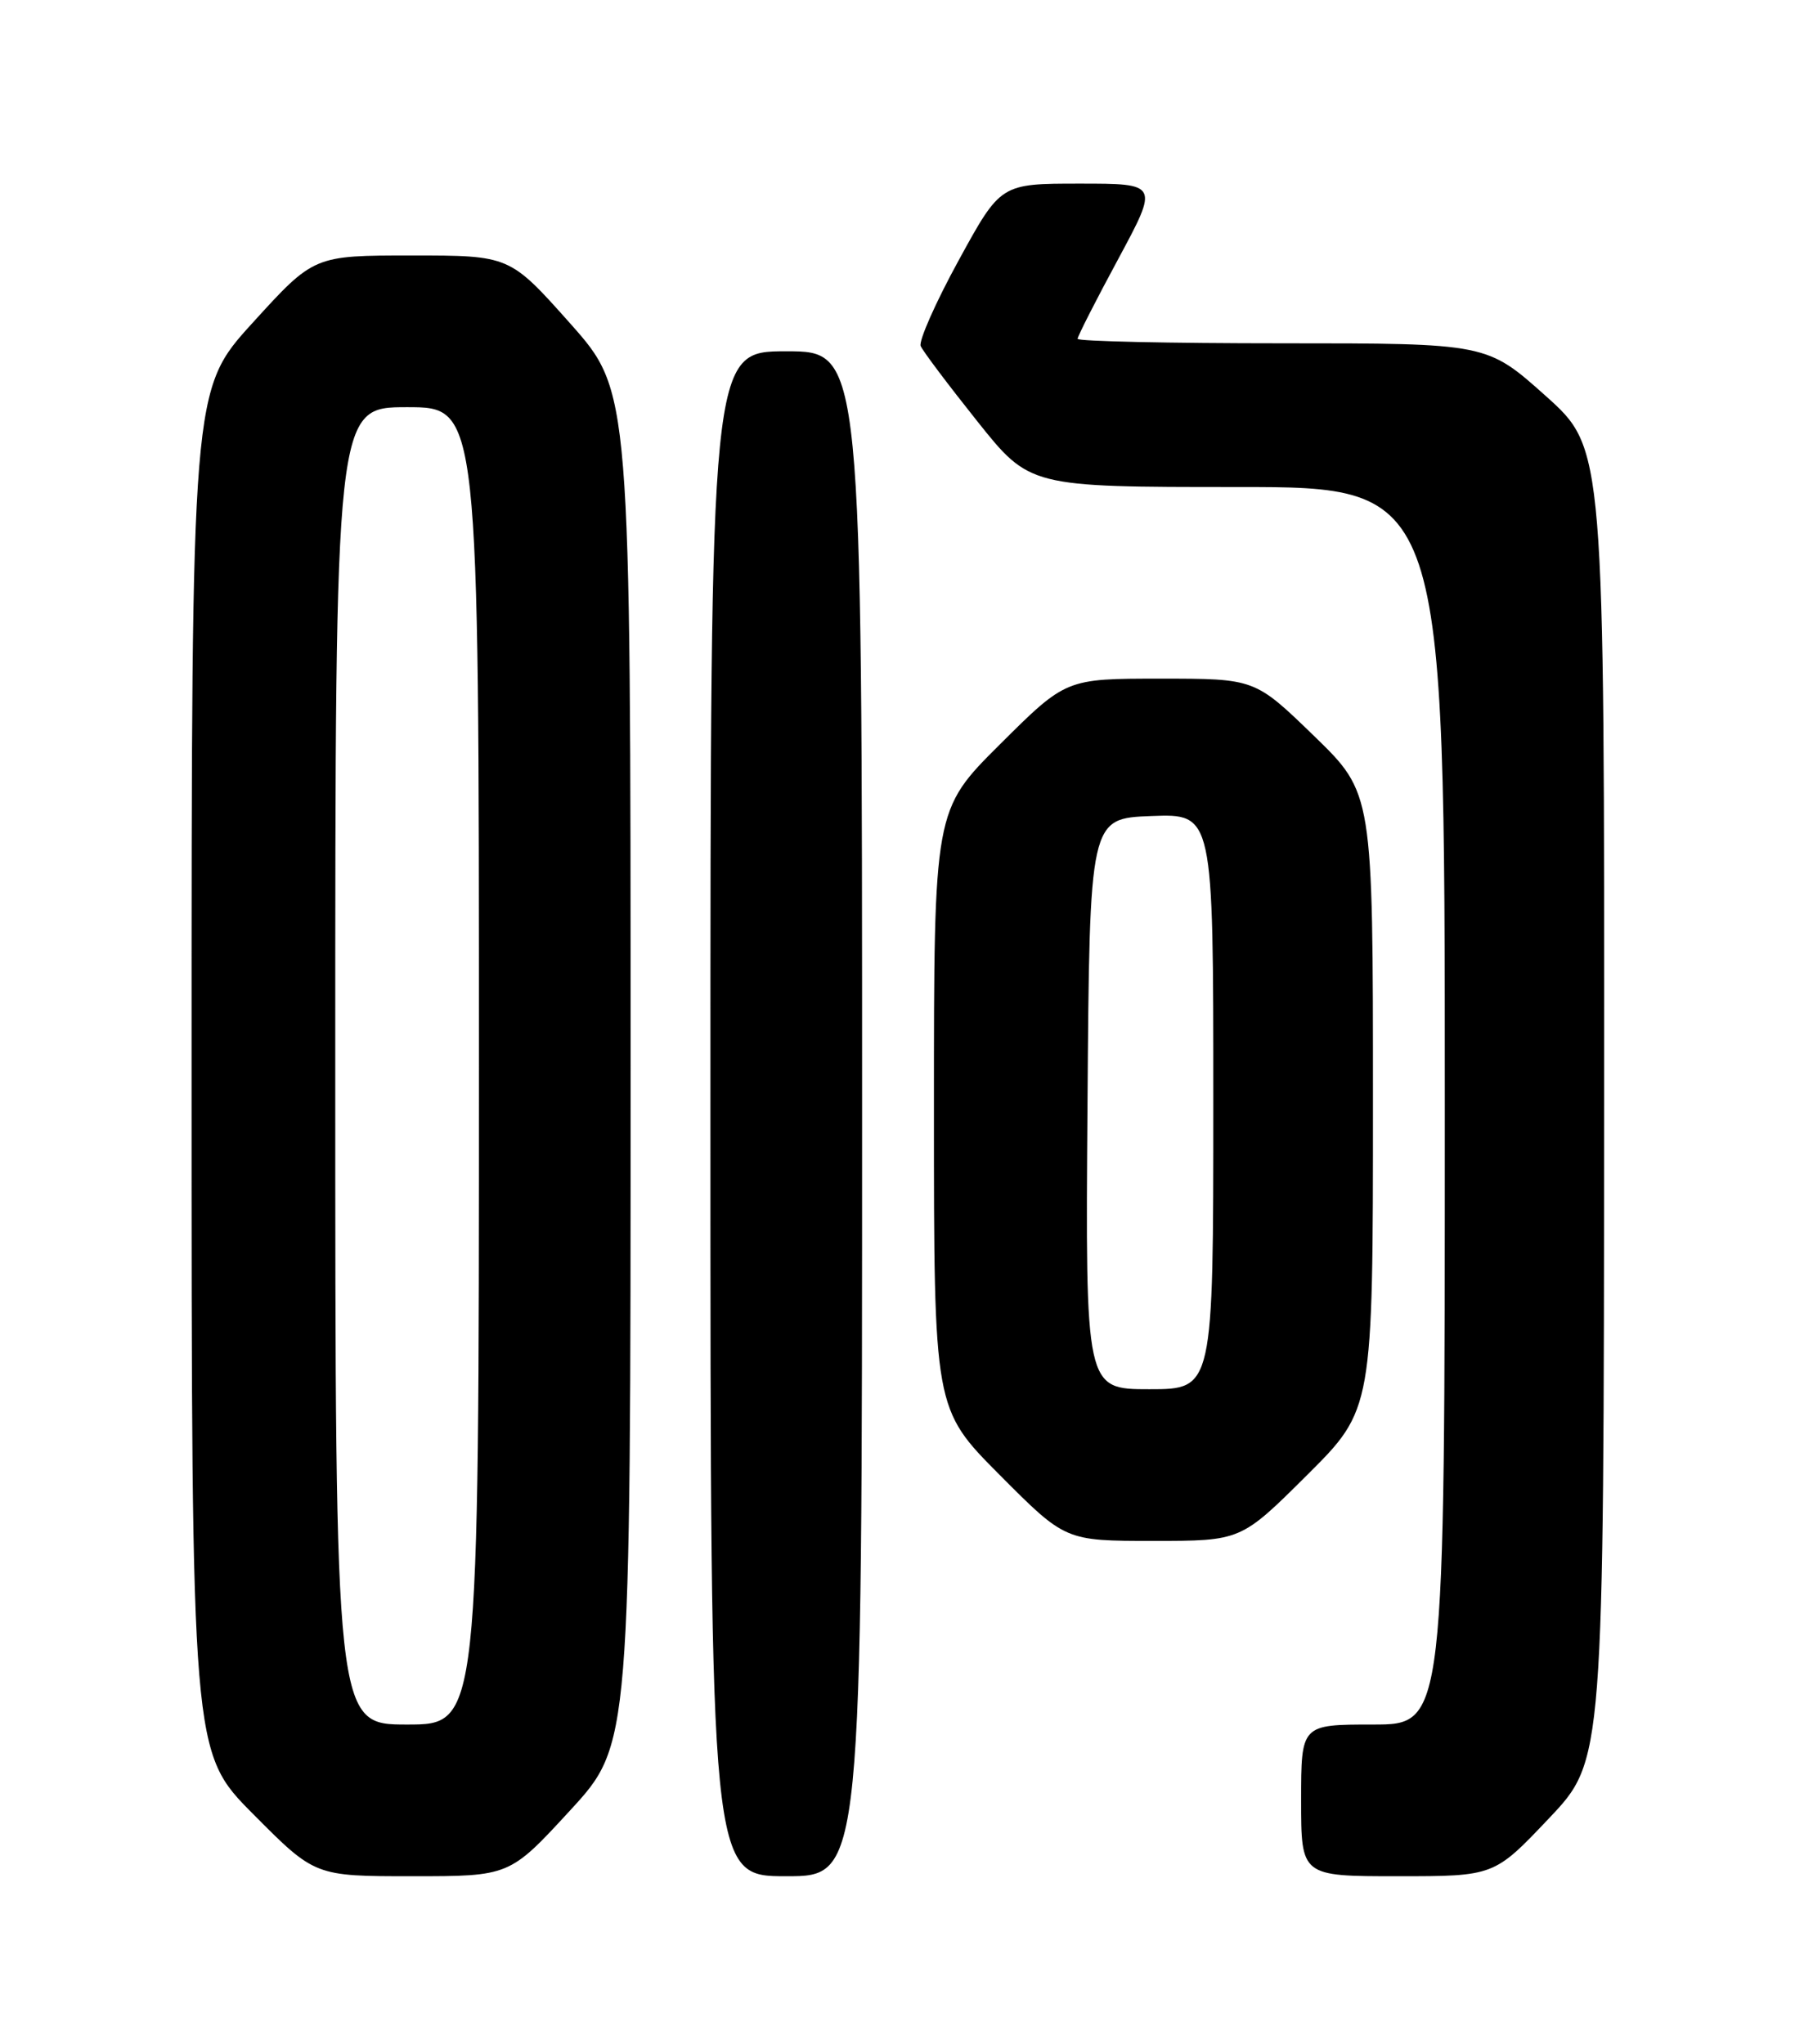 <?xml version="1.0" encoding="UTF-8" standalone="no"?>
<!DOCTYPE svg PUBLIC "-//W3C//DTD SVG 1.1//EN" "http://www.w3.org/Graphics/SVG/1.1/DTD/svg11.dtd" >
<svg xmlns="http://www.w3.org/2000/svg" xmlns:xlink="http://www.w3.org/1999/xlink" version="1.1" viewBox="0 0 226 256">
 <g >
 <path fill="currentColor"
d=" M 71.42 226.76 C 79.00 218.52 79.00 218.52 79.00 133.77 C 79.00 49.03 79.00 49.03 71.43 40.51 C 63.85 32.00 63.85 32.00 51.59 32.00 C 39.32 32.00 39.32 32.00 31.66 40.42 C 24.00 48.83 24.00 48.83 24.00 134.15 C 24.00 219.46 24.00 219.46 31.73 227.23 C 39.45 235.00 39.45 235.00 51.65 235.00 C 63.84 235.00 63.84 235.00 71.42 226.76 Z  M 108.00 139.50 C 108.00 44.00 108.00 44.00 98.50 44.00 C 89.00 44.00 89.00 44.00 89.00 139.50 C 89.00 235.00 89.00 235.00 98.50 235.00 C 108.00 235.00 108.00 235.00 108.00 139.50 Z  M 194.05 227.75 C 200.92 220.50 200.92 220.50 200.96 138.34 C 201.00 56.18 201.00 56.18 193.64 49.59 C 186.27 43.00 186.27 43.00 160.64 43.00 C 146.54 43.00 135.00 42.75 135.00 42.44 C 135.00 42.12 137.29 37.62 140.09 32.44 C 145.17 23.00 145.17 23.00 135.26 23.00 C 125.36 23.00 125.36 23.00 120.11 32.59 C 117.22 37.86 115.08 42.70 115.34 43.34 C 115.61 43.98 118.80 48.21 122.42 52.75 C 129.00 61.00 129.00 61.00 155.00 61.00 C 181.00 61.00 181.00 61.00 181.00 138.50 C 181.00 216.00 181.00 216.00 172.00 216.00 C 163.00 216.00 163.00 216.00 163.00 225.50 C 163.00 235.00 163.00 235.00 175.09 235.00 C 187.18 235.00 187.18 235.00 194.05 227.75 Z  M 163.73 184.77 C 172.00 176.54 172.00 176.54 172.00 137.94 C 172.00 99.34 172.00 99.34 164.61 92.17 C 157.21 85.00 157.21 85.00 145.38 85.00 C 133.54 85.00 133.54 85.00 125.27 93.23 C 117.00 101.46 117.00 101.46 117.00 138.96 C 117.00 176.46 117.00 176.46 125.23 184.73 C 133.46 193.00 133.46 193.00 144.46 193.00 C 155.46 193.00 155.46 193.00 163.73 184.77 Z  M 42.00 133.50 C 42.00 51.00 42.00 51.00 51.00 51.00 C 60.00 51.00 60.00 51.00 60.00 133.50 C 60.00 216.00 60.00 216.00 51.00 216.00 C 42.00 216.00 42.00 216.00 42.00 133.50 Z  M 136.24 138.25 C 136.50 102.50 136.50 102.50 144.25 102.21 C 152.00 101.92 152.00 101.92 152.00 137.96 C 152.00 174.00 152.00 174.00 143.99 174.00 C 135.97 174.00 135.97 174.00 136.24 138.25 Z "/>
</g>
</svg>